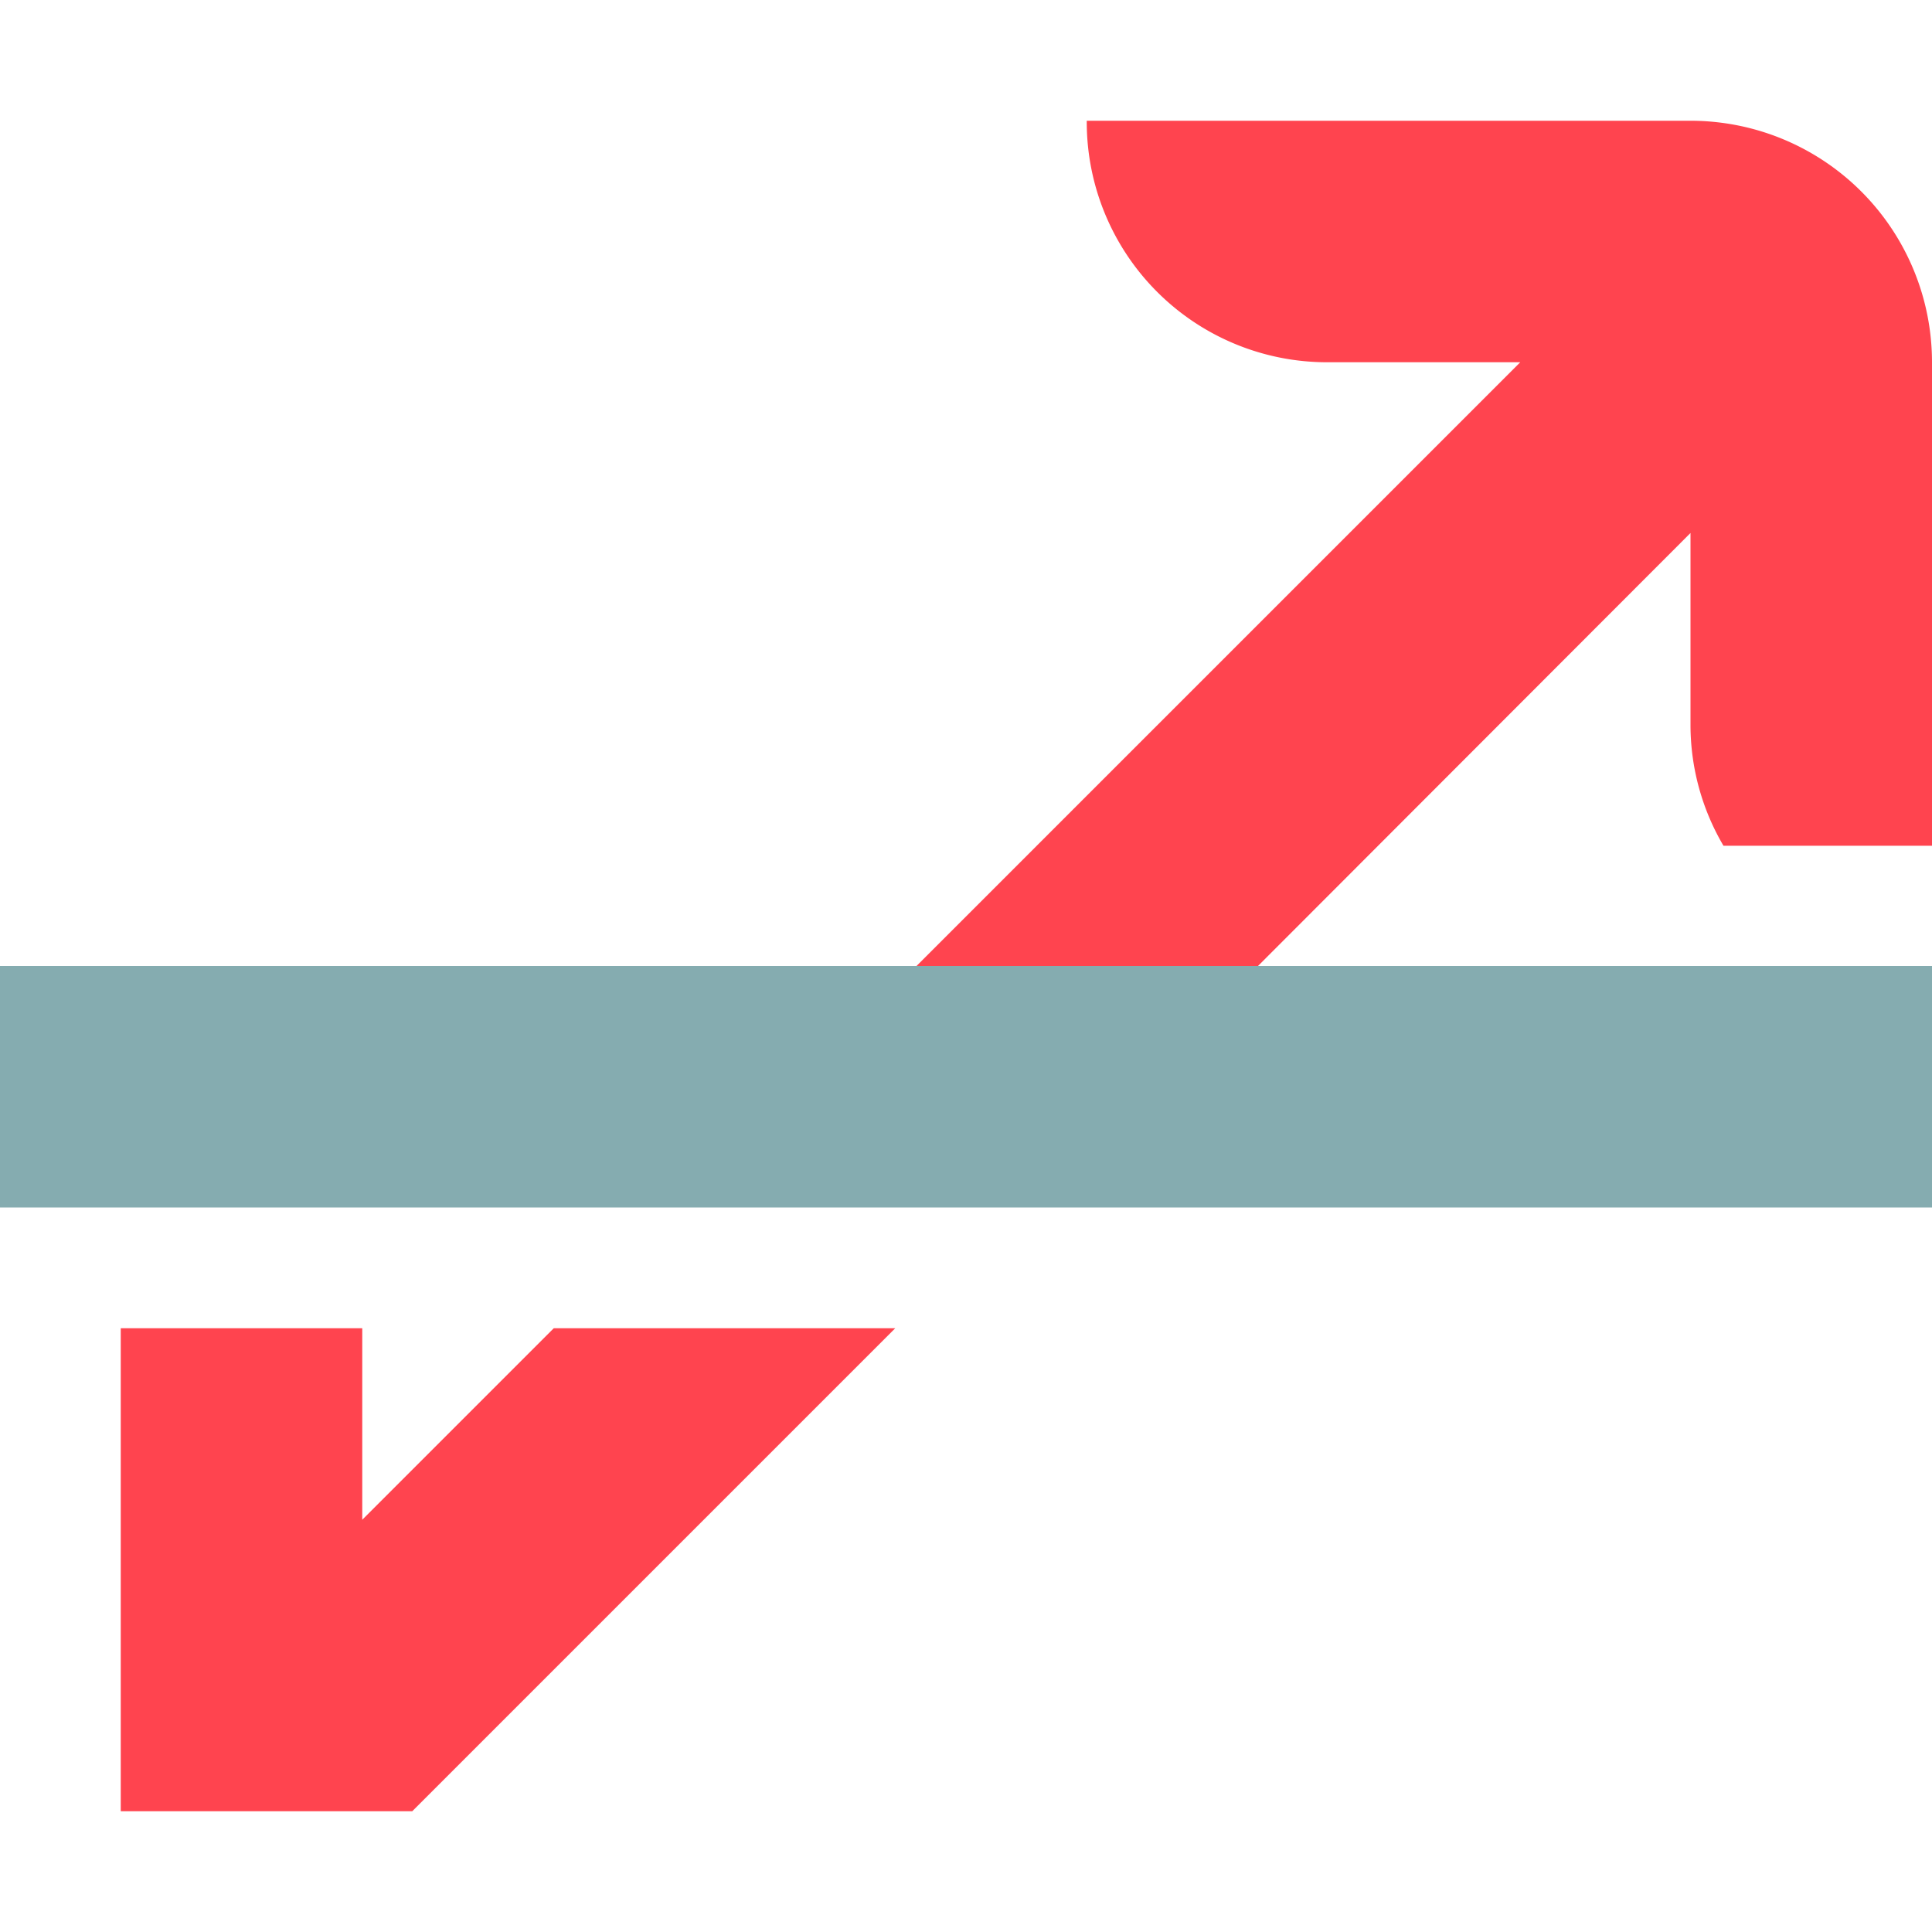 <svg width="16" height="16" xmlns="http://www.w3.org/2000/svg"><g fill-rule="nonzero" fill="none"><path fill="#85ACB0" d="M16 10H0V8h16z"/><path d="M3 11v1.586L4.586 11h2.828l-4 4H1v-4h2zM14 1a2 2 0 012 2v4.004h-1.727a1.973 1.973 0 01-.273-.99v-1.6L10.418 8H7.59l5-5h-1.6A1.99 1.99 0 019 1.01V1h5z" fill="#FF444F"/></g></svg>
